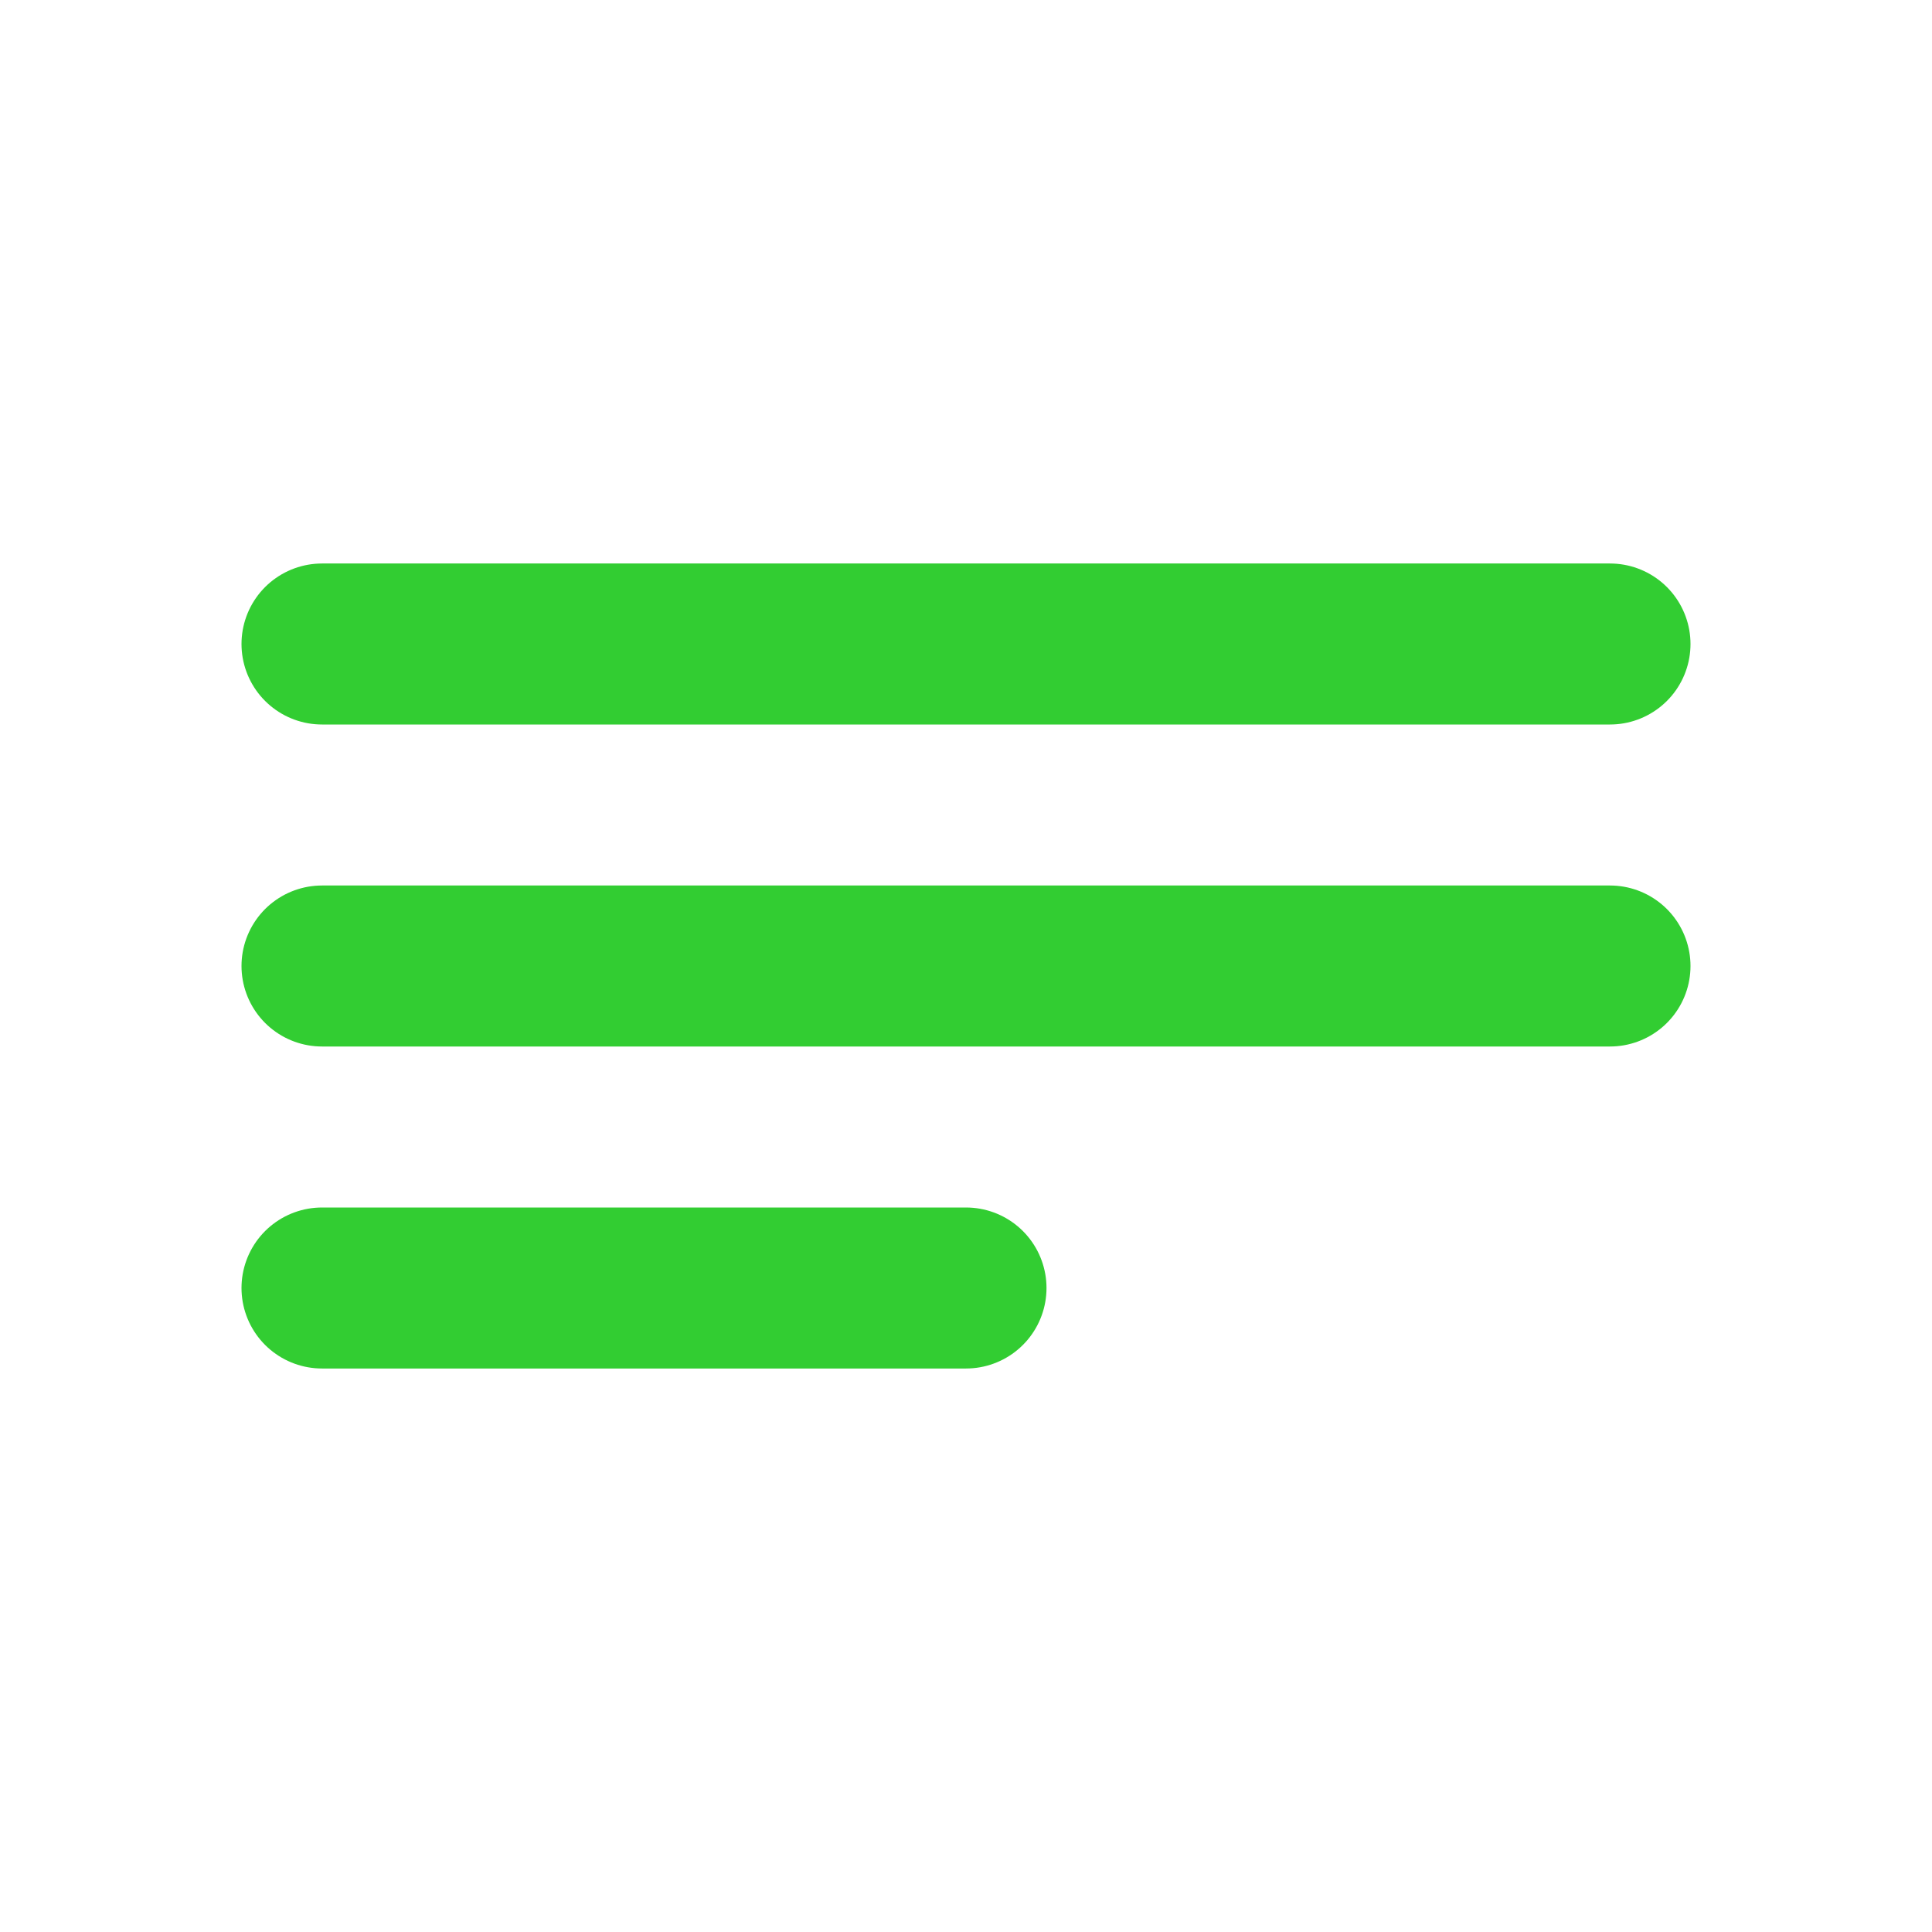 <svg xmlns="http://www.w3.org/2000/svg" width="800px" height="800px" viewBox="0 0 24 24" fill="none">
<path d="M4 12H20M4 8H20M4 16H12" stroke="rgb(50,205,50)" stroke-width="2" stroke-linecap="round" stroke-linejoin="round" fill="#000000"/>
</svg>